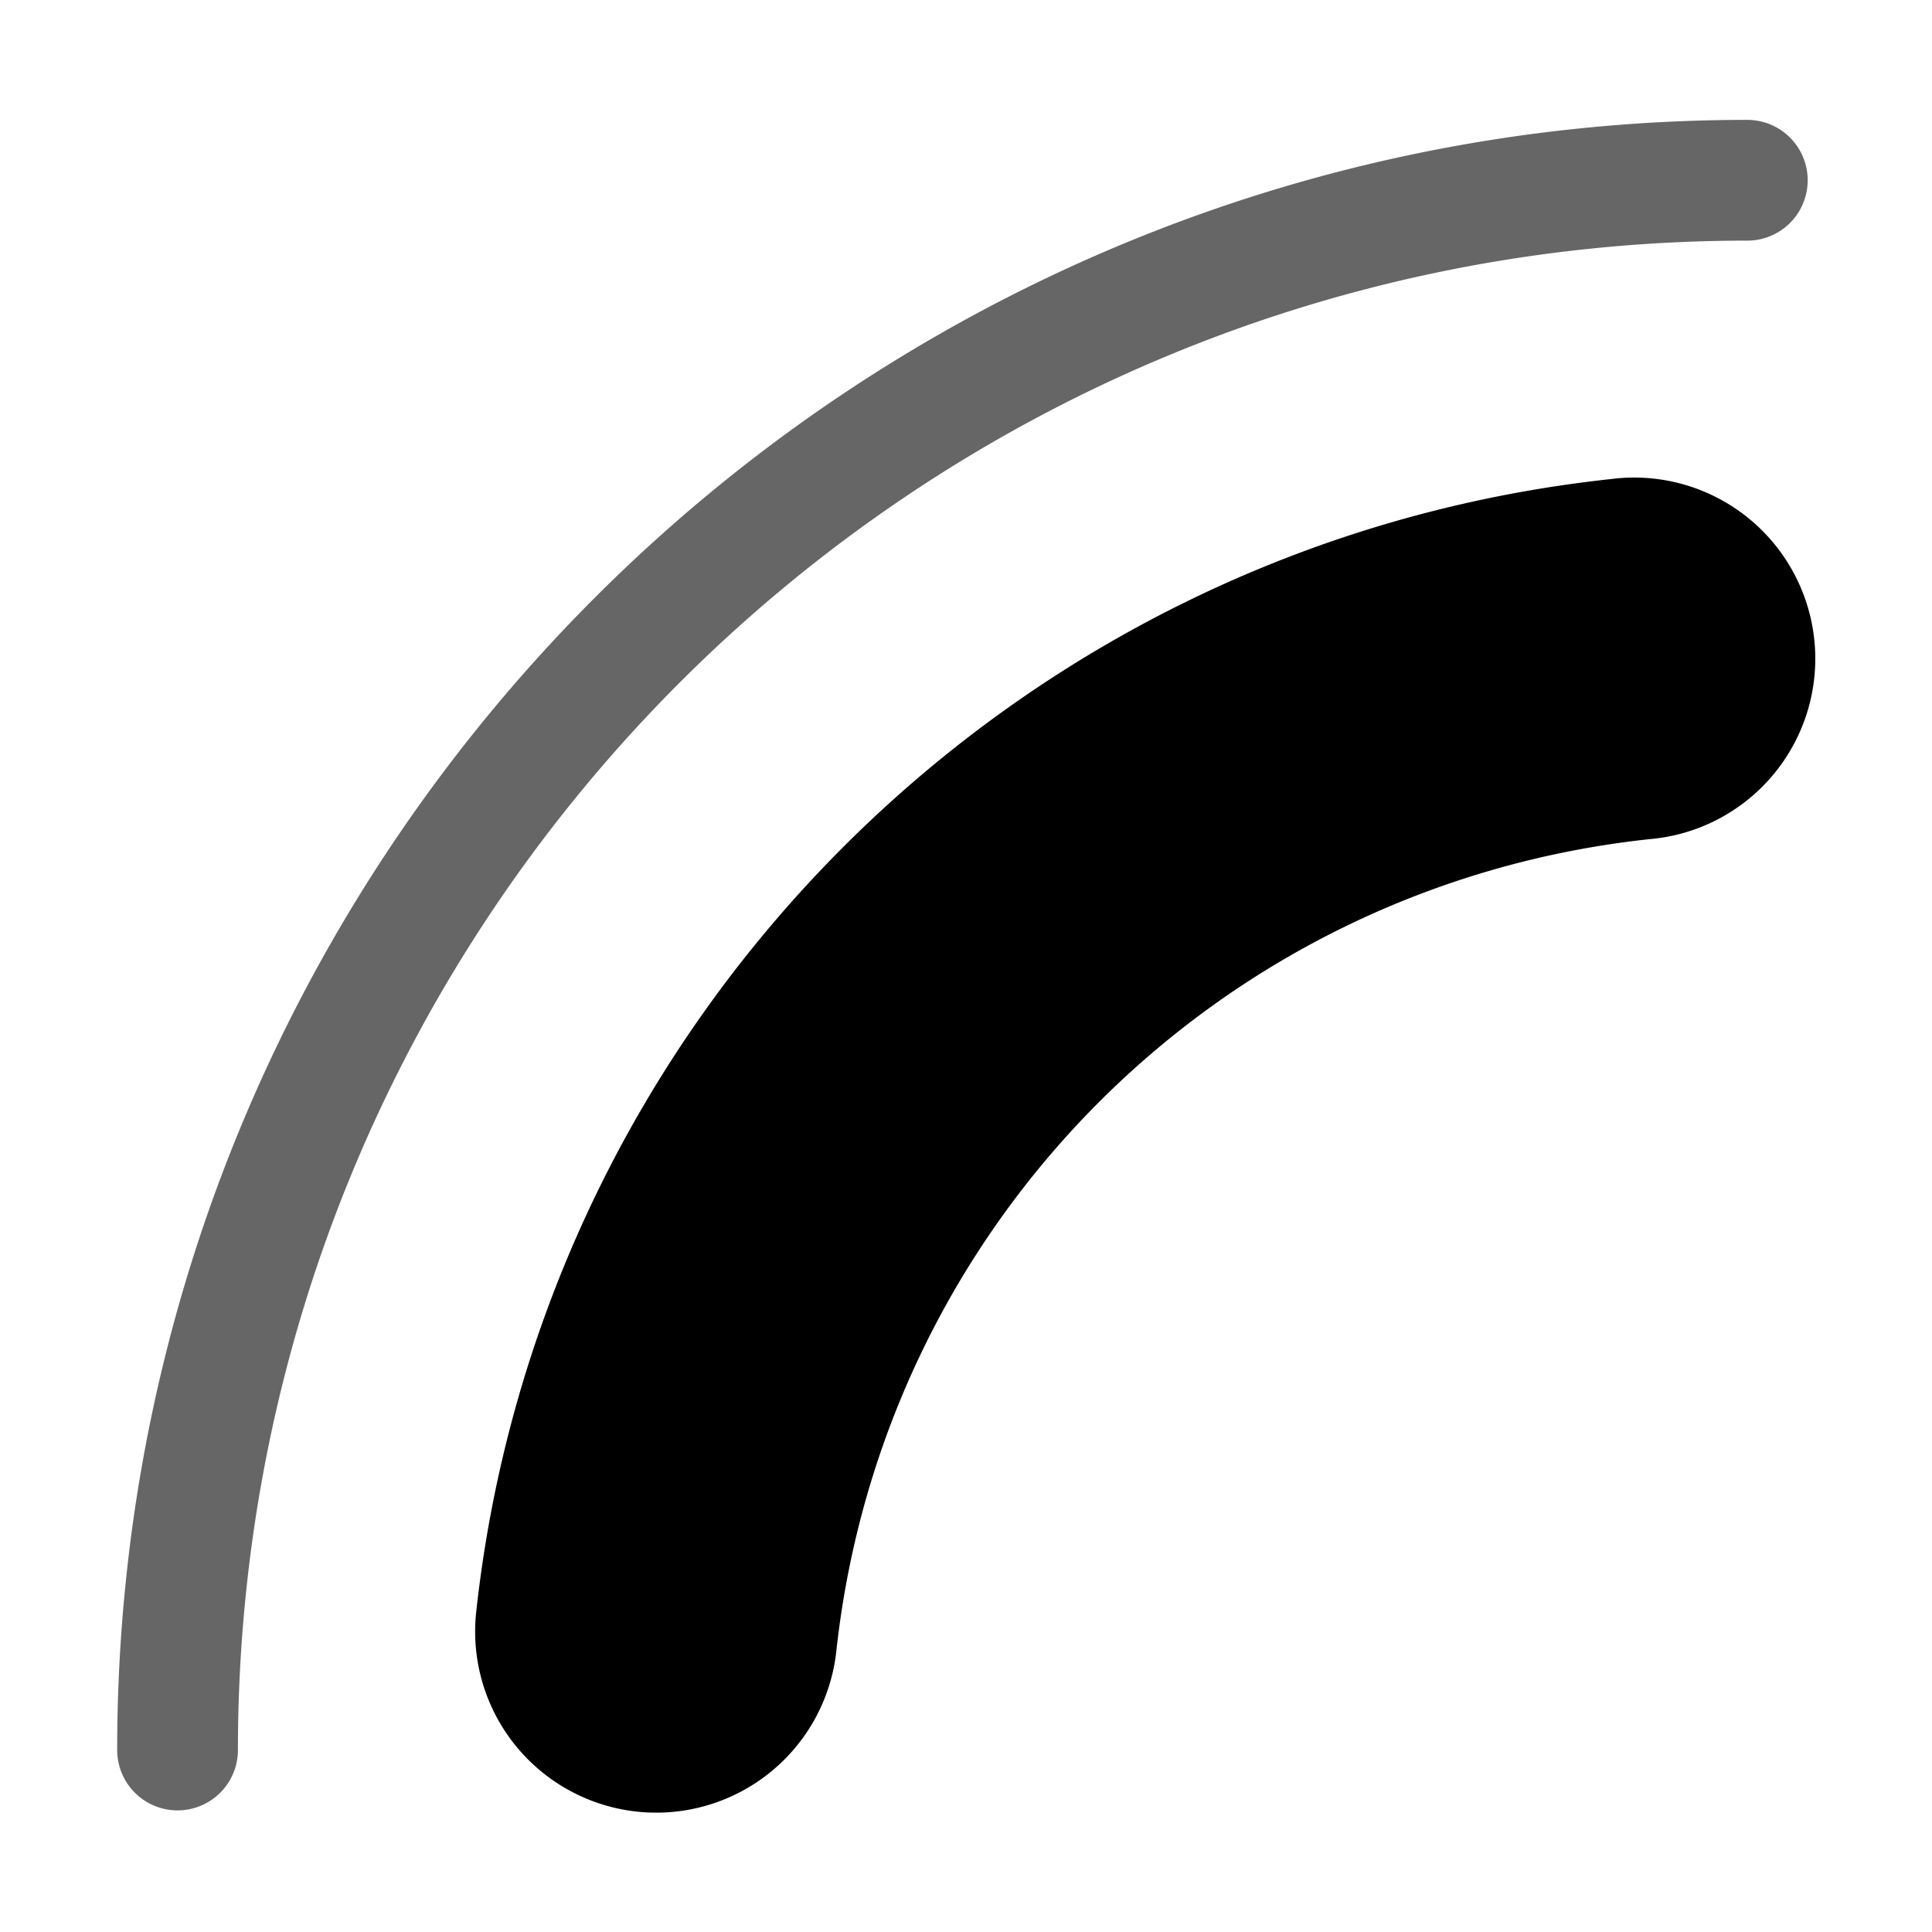 <svg xmlns="http://www.w3.org/2000/svg" xmlns:ns1="http://sodipodi.sourceforge.net/DTD/sodipodi-0.dtd" xmlns:ns2="http://www.inkscape.org/namespaces/inkscape" viewBox="0 0 1600 1600"><ns1:namedview pagecolor="#303030" showgrid="true"><ns2:grid id="grid5" units="px" spacingx="100" spacingy="100" color="#4772b3" opacity="0.2" visible="true" /></ns1:namedview><g fill="currentColor"><g enable-background="new" transform="matrix(100 0 0 100 -139102.755 -57300.514)"><path d="m1404.469 576.963a1.5 1.5 0 0 0 -.104.01c-4.935.533-8.852 4.441-9.393 9.375a1.5 1.5 0 1 0 2.982.328c.389-3.551 3.179-6.337 6.73-6.721a1.5 1.5 0 0 0 -.217-2.992z" /><path d="m1405.498 573.998c-7.45 0-13.5 6.05-13.5 13.5a.5.5 0 1 0 1 0c0-6.909 5.591-12.5 12.5-12.5a.5.5 0 1 0 0-1z" opacity=".6" /></g></g></svg>